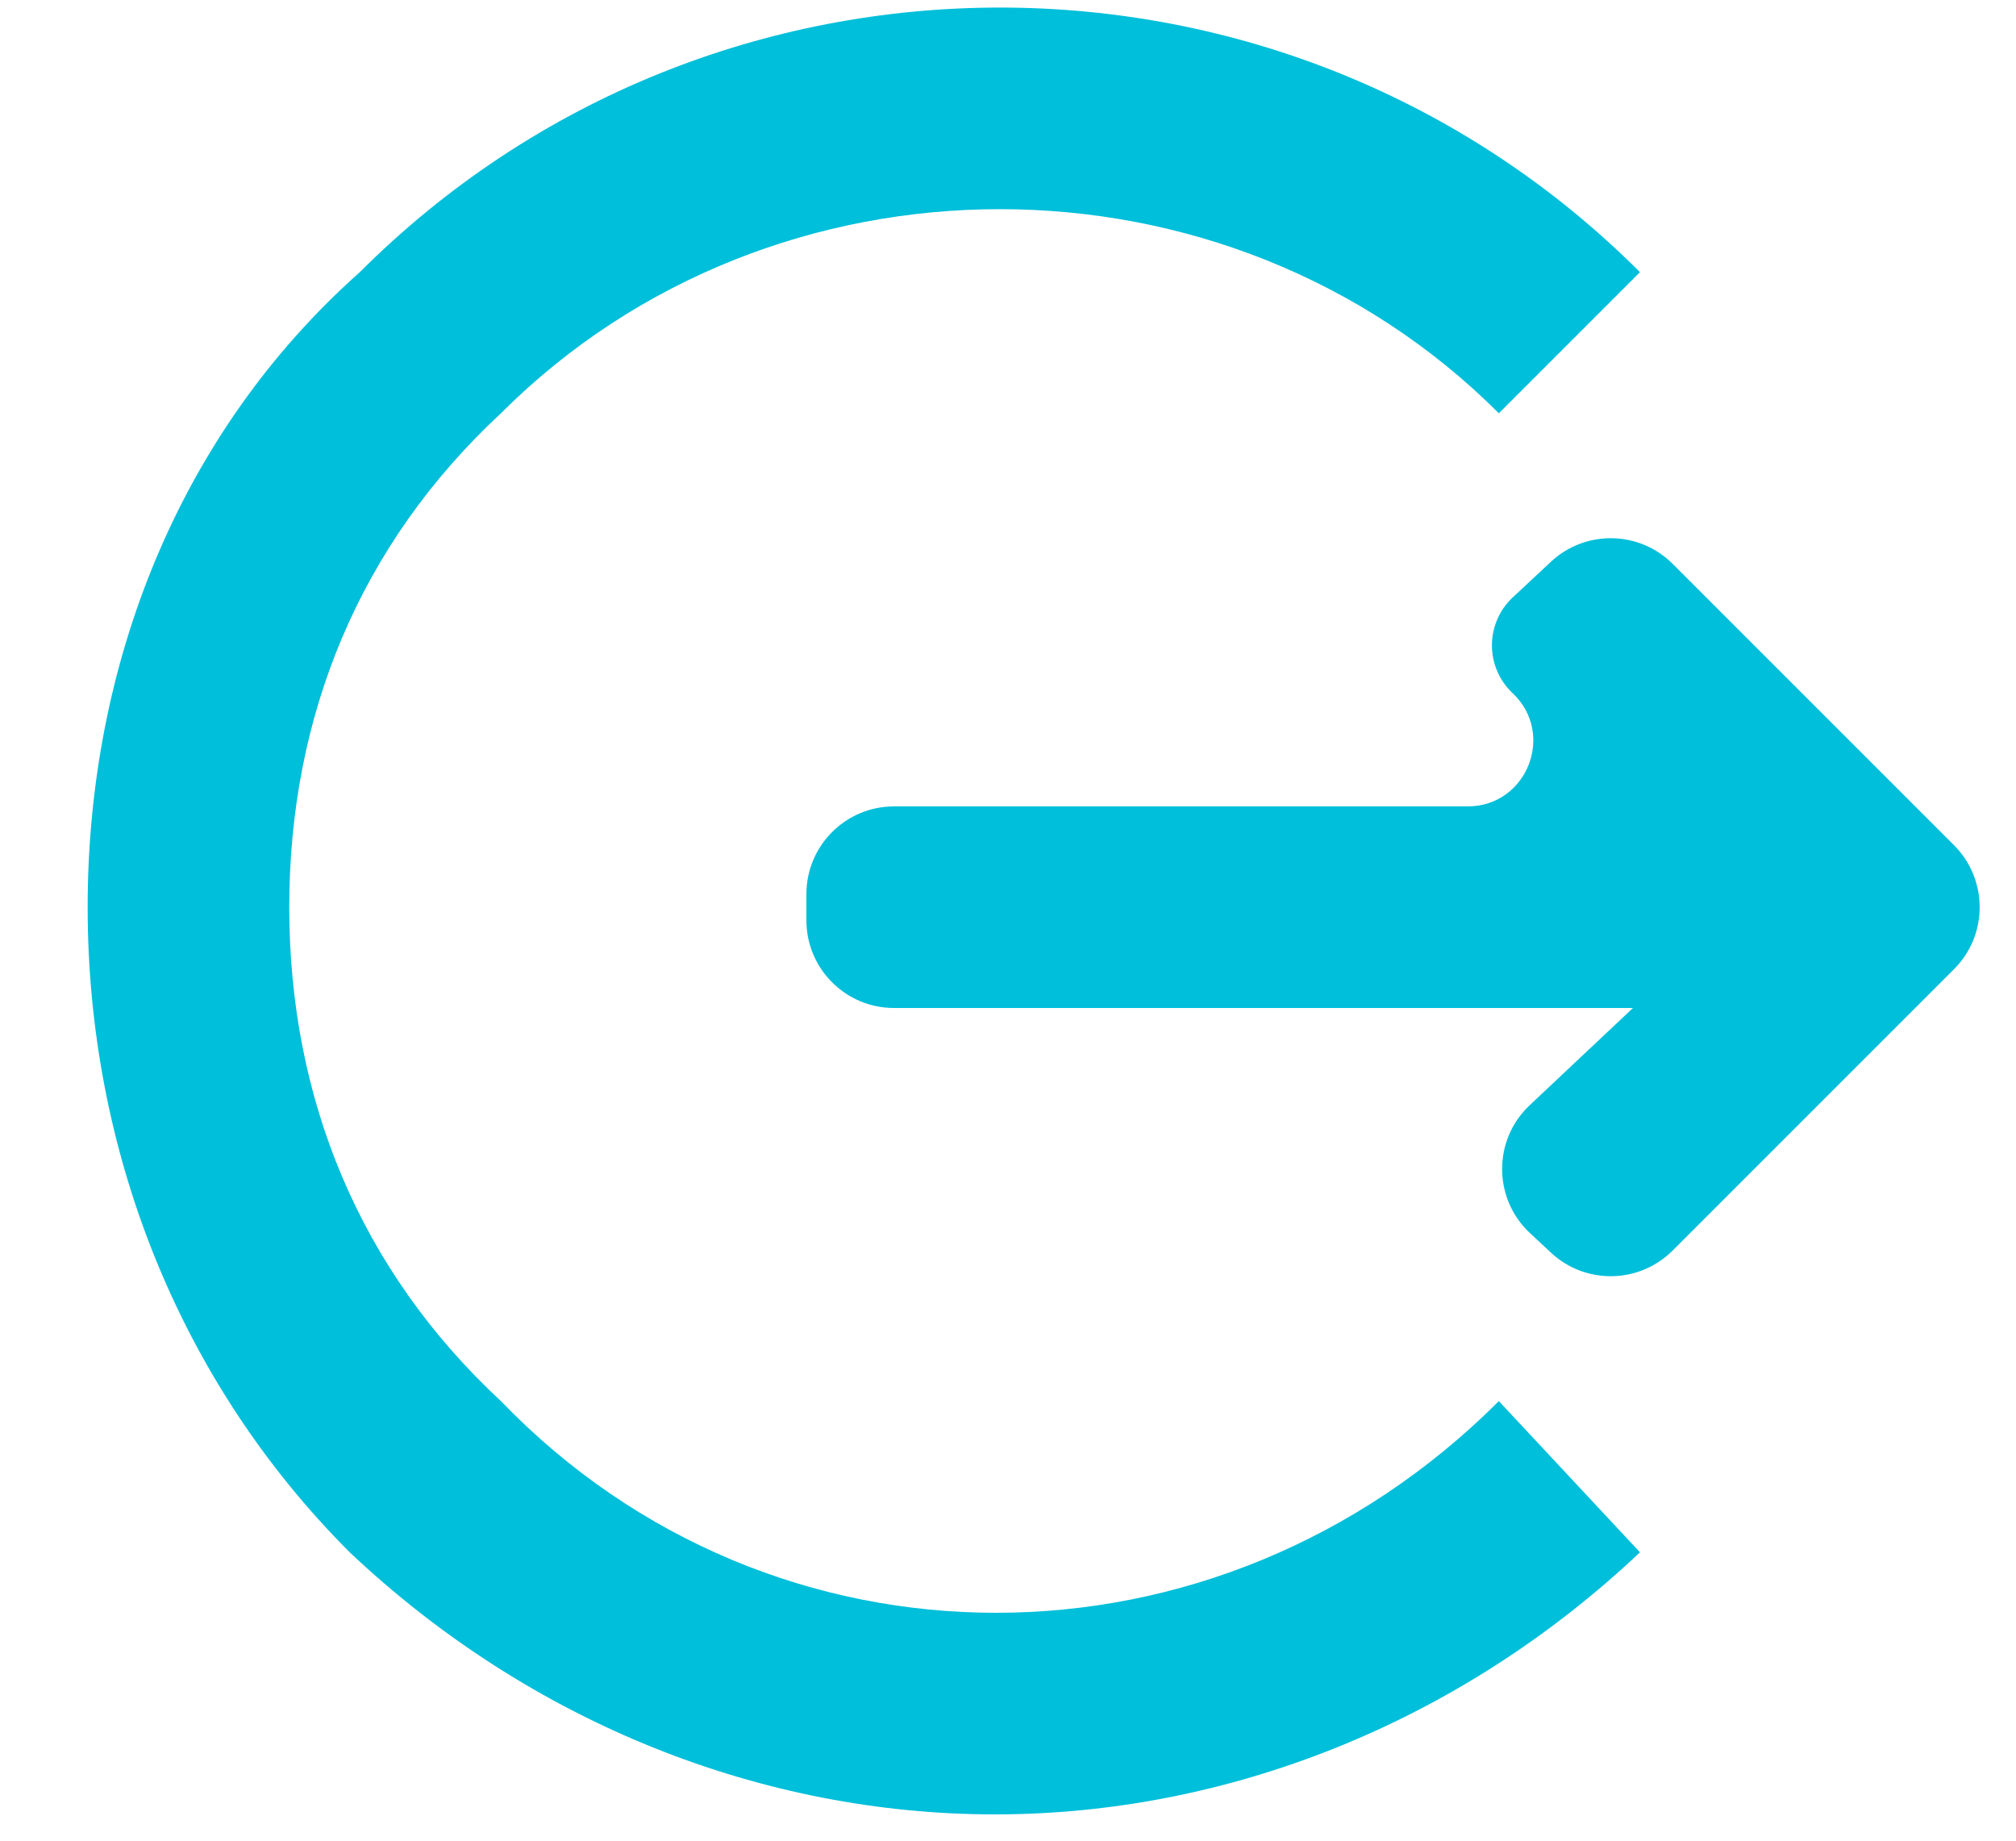 <svg width="23" height="21" viewBox="0 0 23 21" fill="none" xmlns="http://www.w3.org/2000/svg">
<path d="M19.083 6.433C18.702 6.052 18.088 6.042 17.694 6.409L17.259 6.815C16.943 7.11 16.942 7.611 17.256 7.907C17.75 8.371 17.421 9.2 16.744 9.2H10.2C9.648 9.2 9.2 9.648 9.2 10.2V10.5C9.2 11.052 9.648 11.5 10.2 11.5H18.63L17.452 12.609C17.031 13.005 17.033 13.674 17.455 14.068L17.694 14.291C18.088 14.659 18.702 14.648 19.083 14.267L22.293 11.057C22.683 10.667 22.683 10.034 22.293 9.643L19.083 6.433Z" fill="#00BFDA"/>
<path d="M5.715 15.985C4.105 14.49 3.3 12.535 3.3 10.35C3.3 8.165 4.105 6.21 5.715 4.715C8.82 1.61 13.995 1.61 17.1 4.715L18.71 3.105C14.685 -0.92 8.13 -0.92 4.105 3.105C2.035 4.945 1 7.59 1 10.35C1 13.11 2.035 15.755 3.99 17.71C6.06 19.665 8.705 20.7 11.35 20.7C13.995 20.7 16.64 19.665 18.71 17.71L17.1 15.985C13.88 19.205 8.82 19.205 5.715 15.985Z" fill="#00BFDA"/>
</svg>
